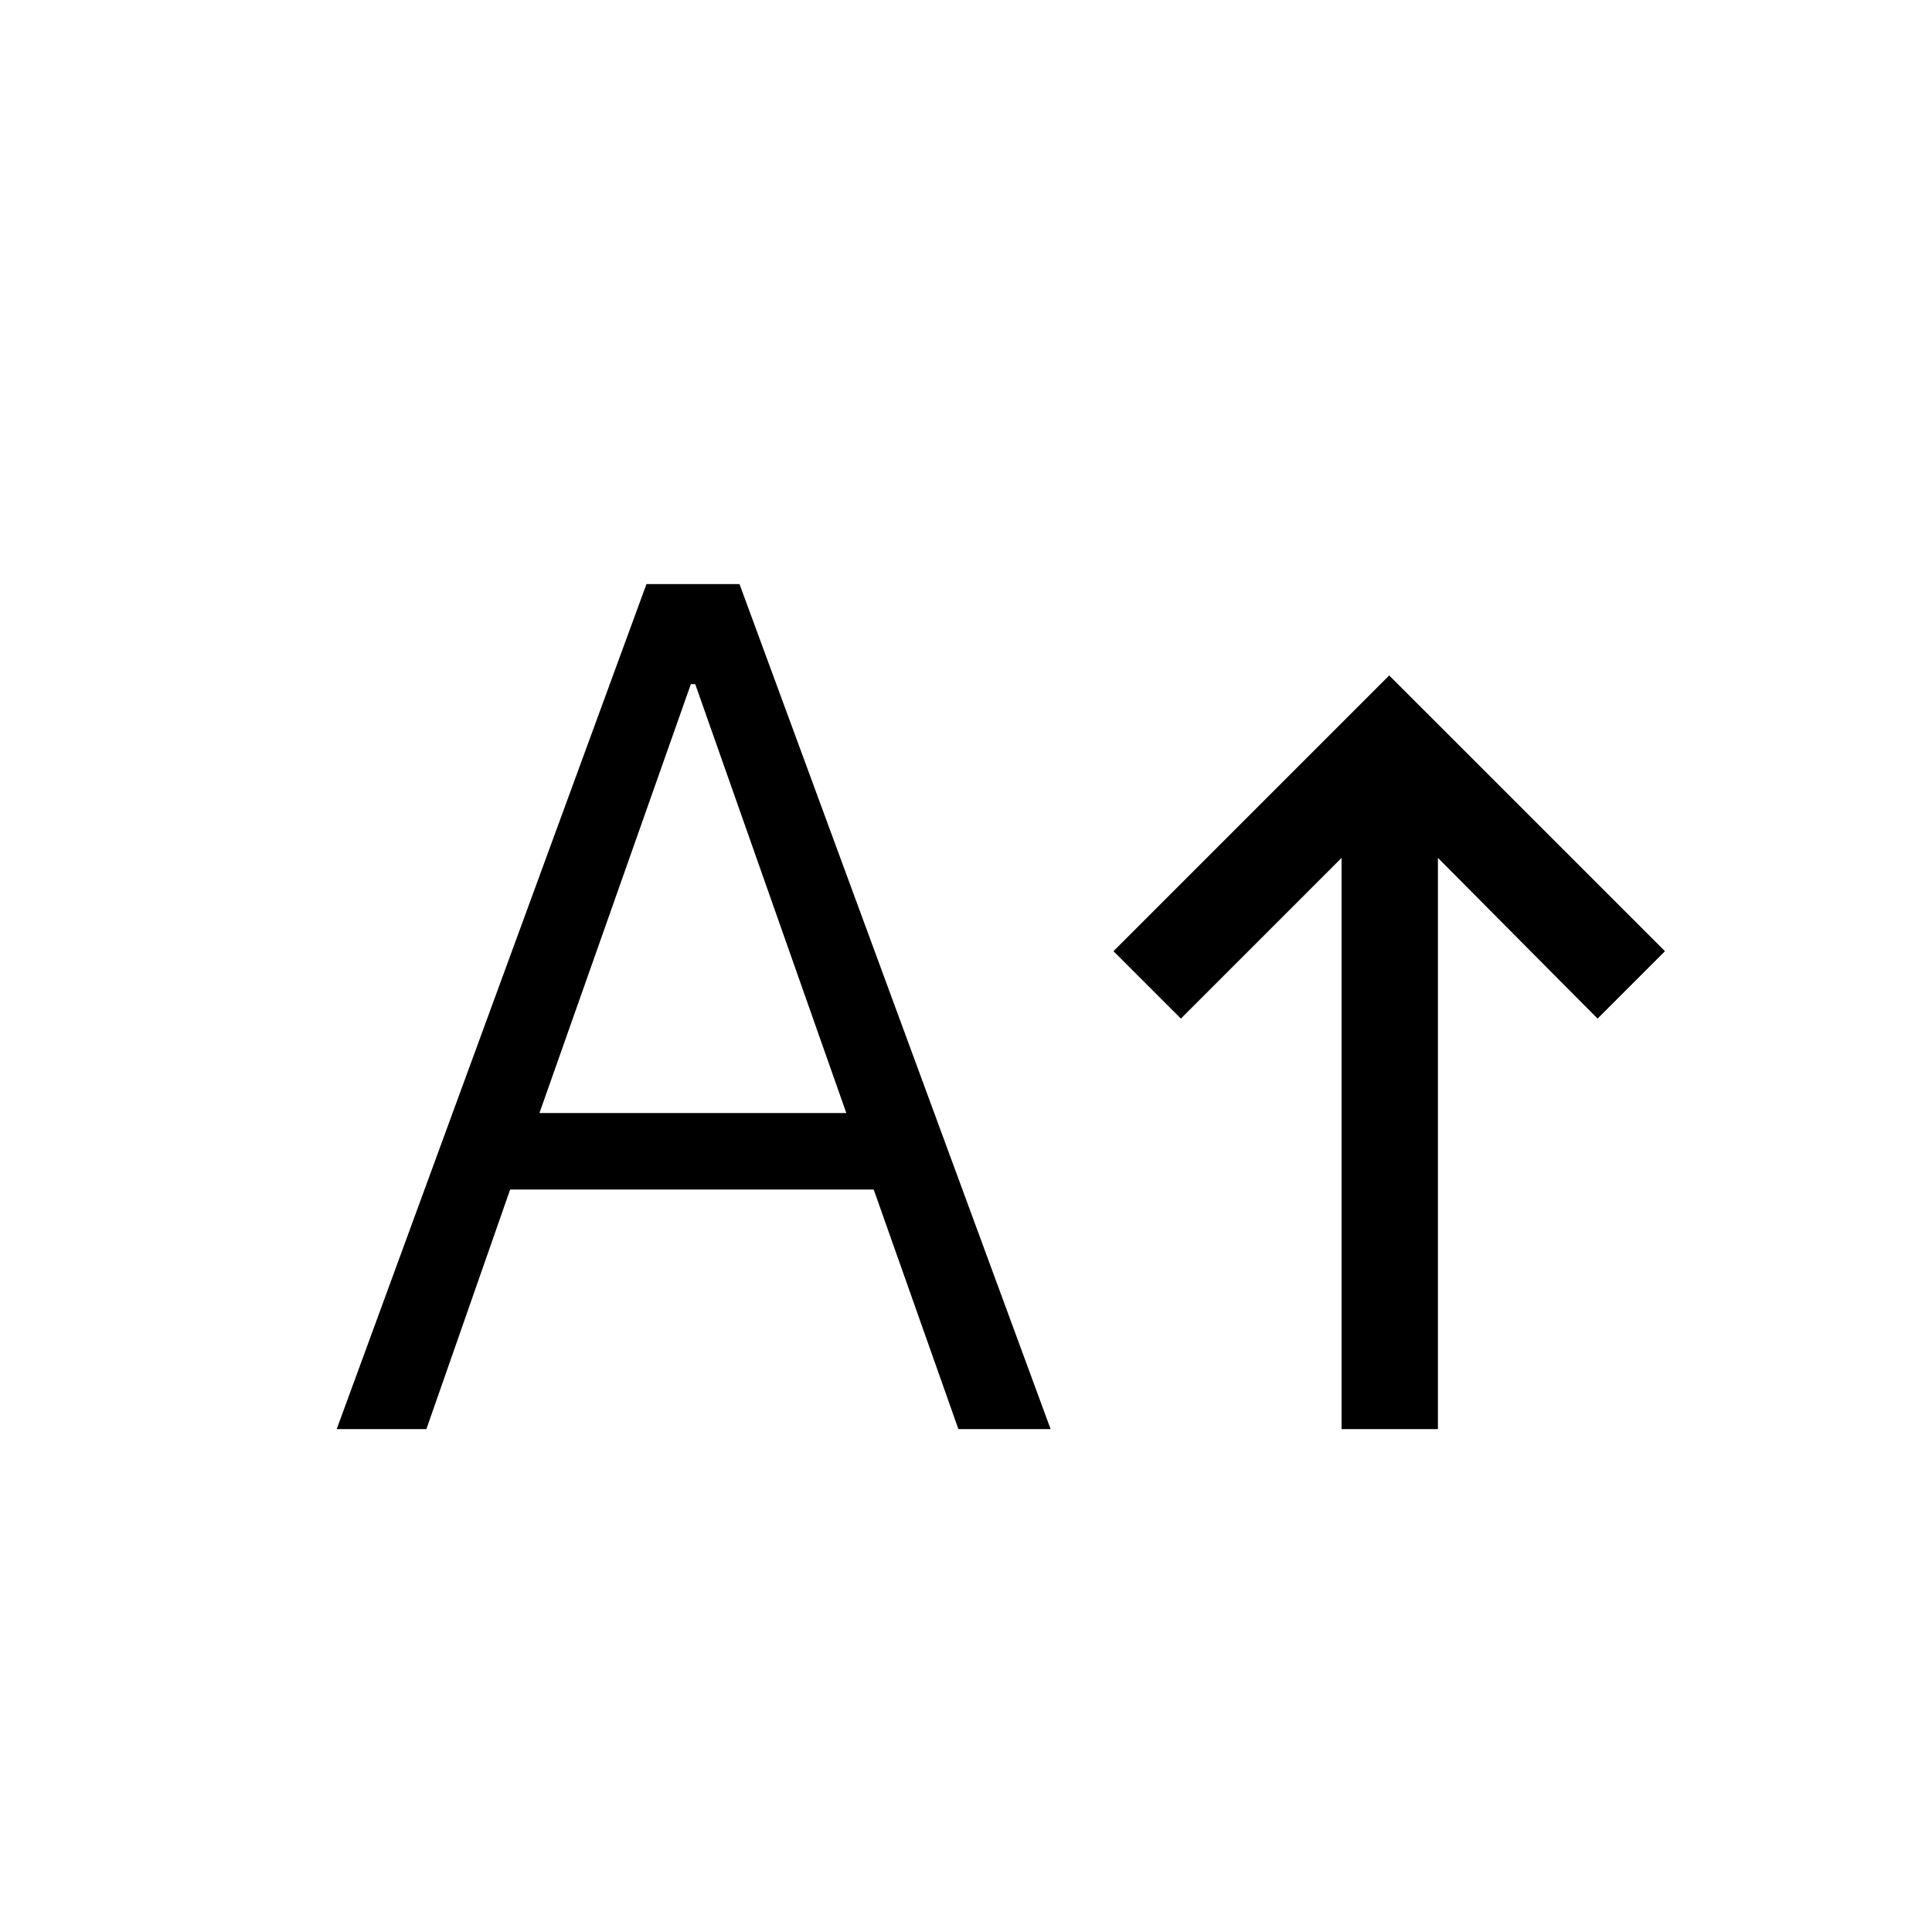 <svg xmlns="http://www.w3.org/2000/svg" height="40" viewBox="0 -960 960 960" width="40"><path d="M666.62-249.89v-283.83l-79.85 79.85-33.49-33.49 137.01-137.01 137.02 137.01-33.49 33.49-79.32-79.85v283.83h-47.88Zm-499.31 0 153.92-419.89h46.22l154.6 419.89h-45.83l-42.08-119.03H253.49l-41.62 119.03h-44.56Zm100.73-157.05h152.49l-75.07-213.11h-2.18l-75.24 213.11Z"/></svg>